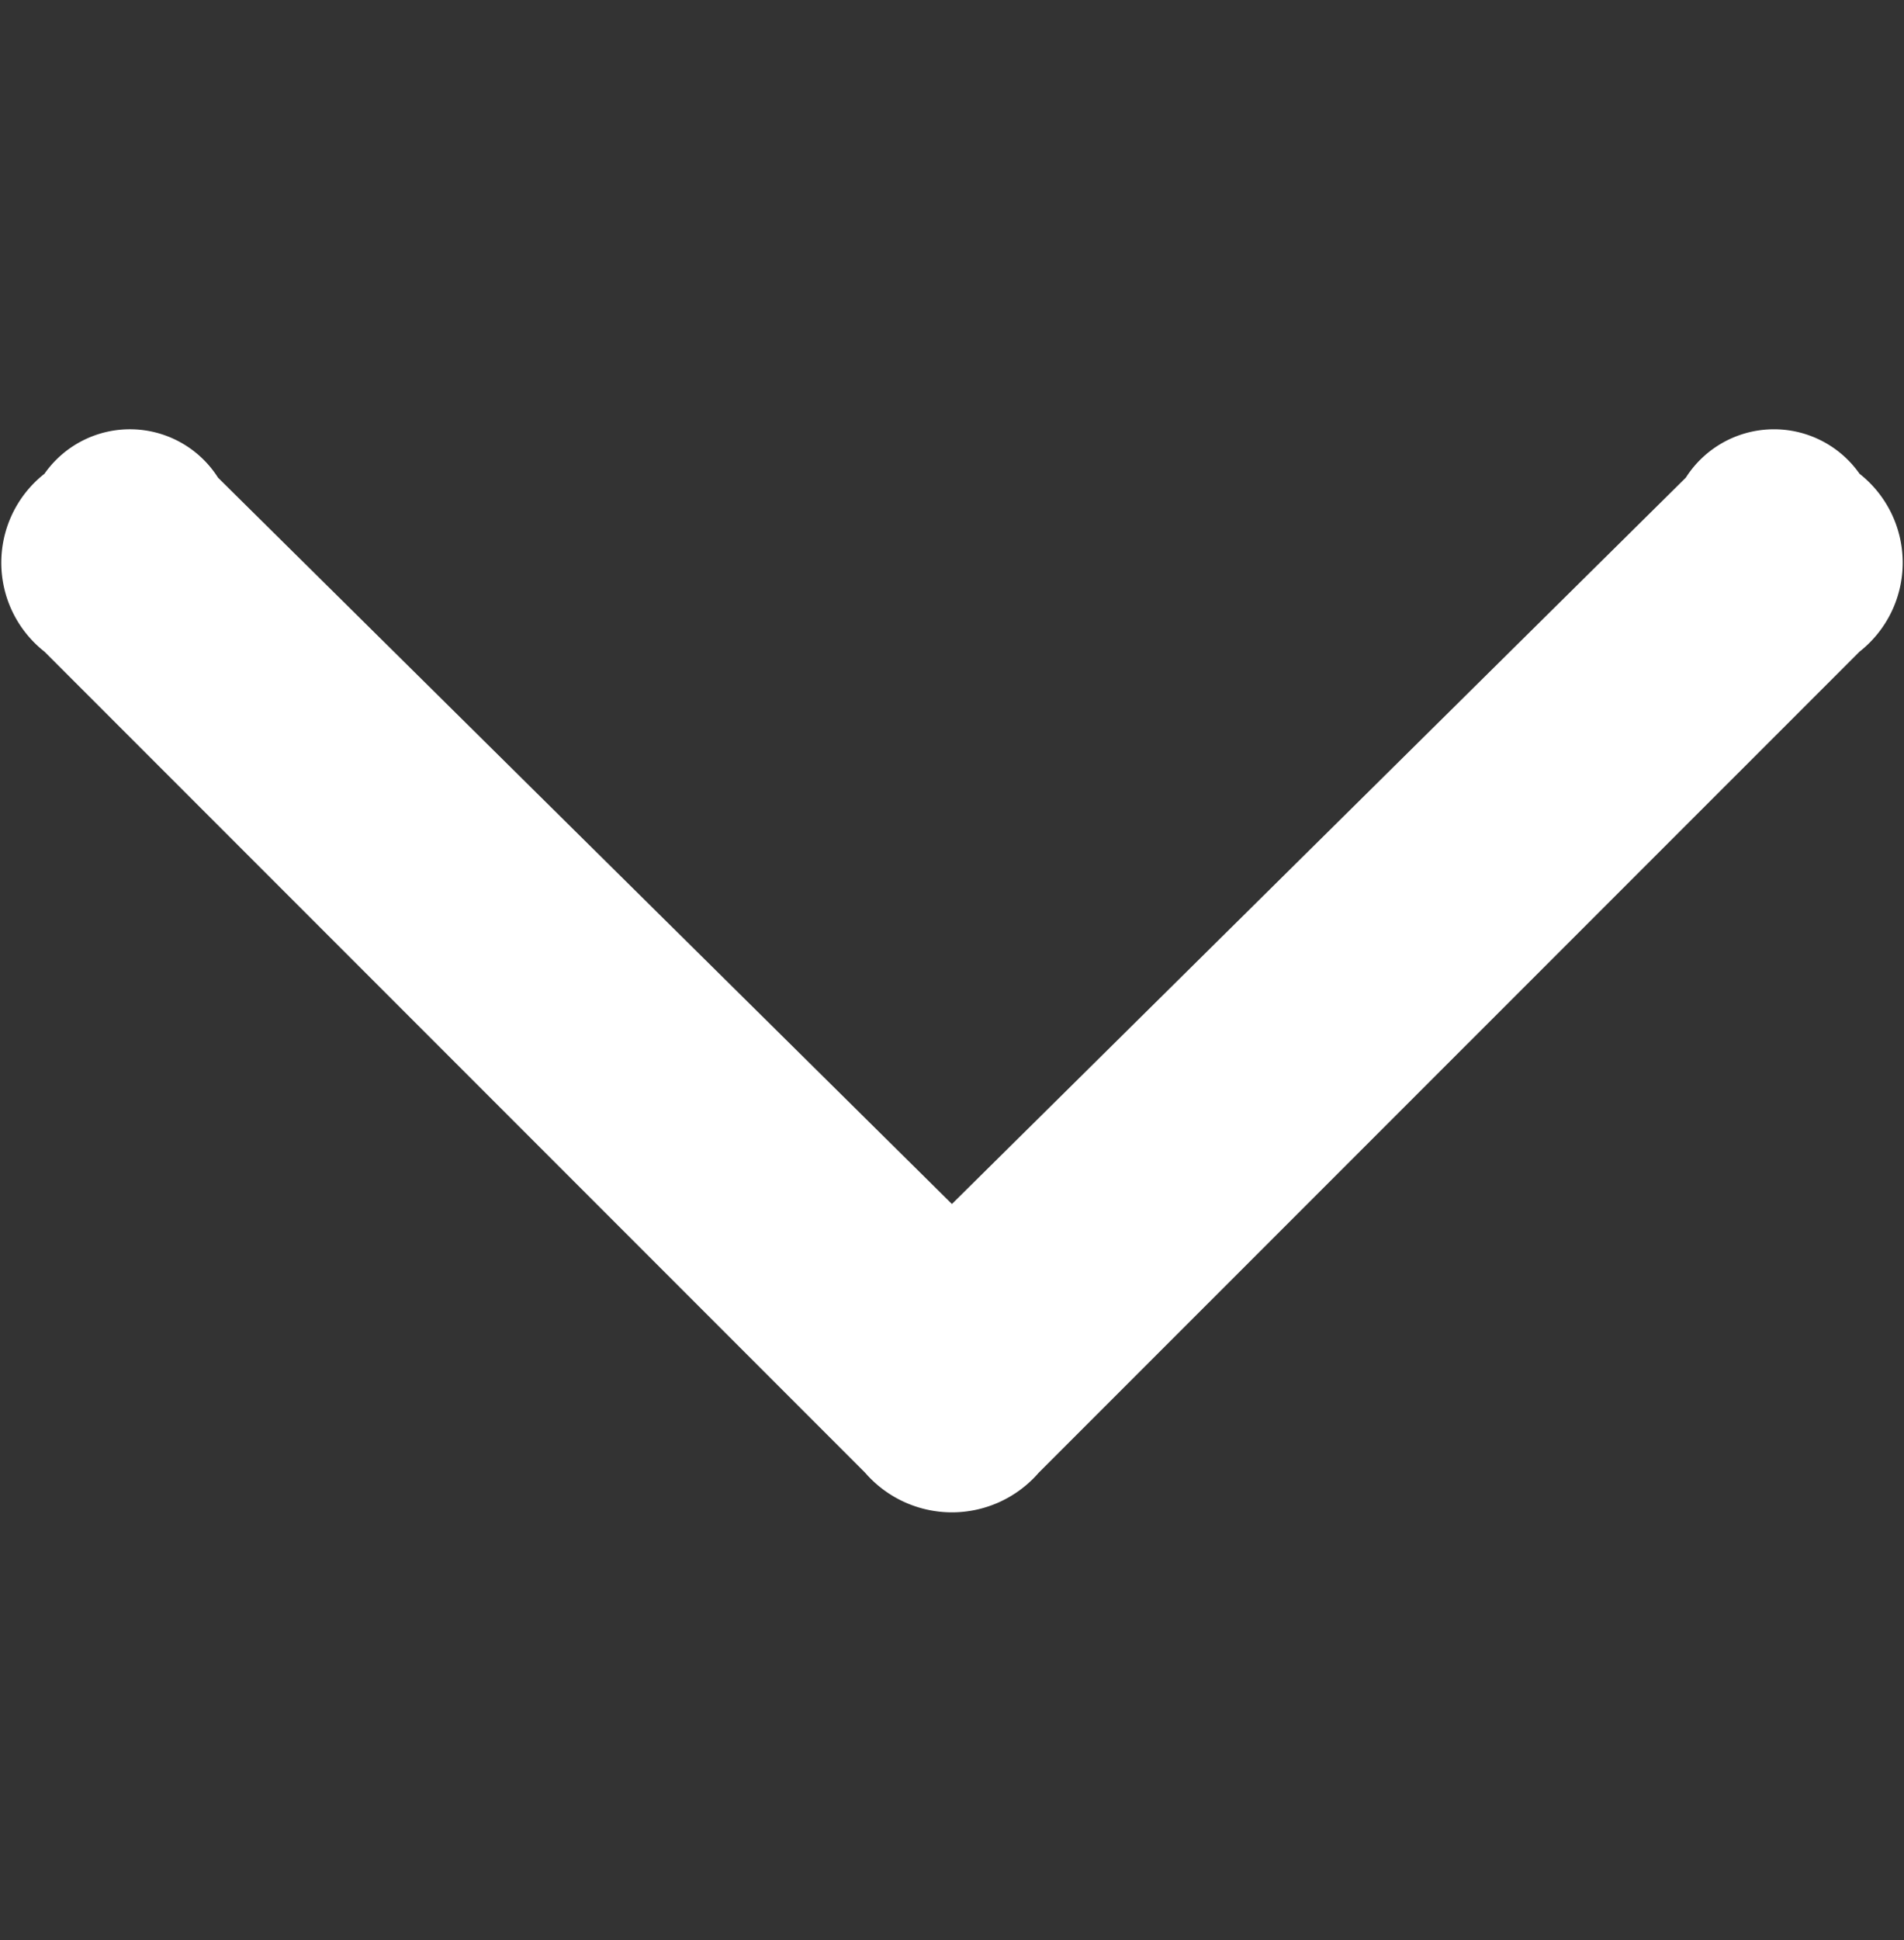 <svg xmlns="http://www.w3.org/2000/svg" width="11.781" height="12" viewBox="0 0 11.781 12">
  <rect x="0" y="0" width="11.781" height="12" fill="#333333" stroke="none"/>
  <defs>
    <style>
      .cls-1 {
        fill: #fff;
        fill-rule: evenodd;
      }
    </style>
  </defs>
  <path id="arrow" class="cls-1" d="M965.85,808.743a0.7,0.7,0,0,1,0,1.1l-5.079,5.078a0.711,0.711,0,0,1-1.074,0l-5.078-5.078a0.7,0.7,0,0,1,0-1.1,0.646,0.646,0,0,1,1.074.024l4.541,4.492,4.541-4.492A0.647,0.647,0,0,1,965.85,808.743Z" transform="translate(-954.344 -805.813)"/>
</svg>
